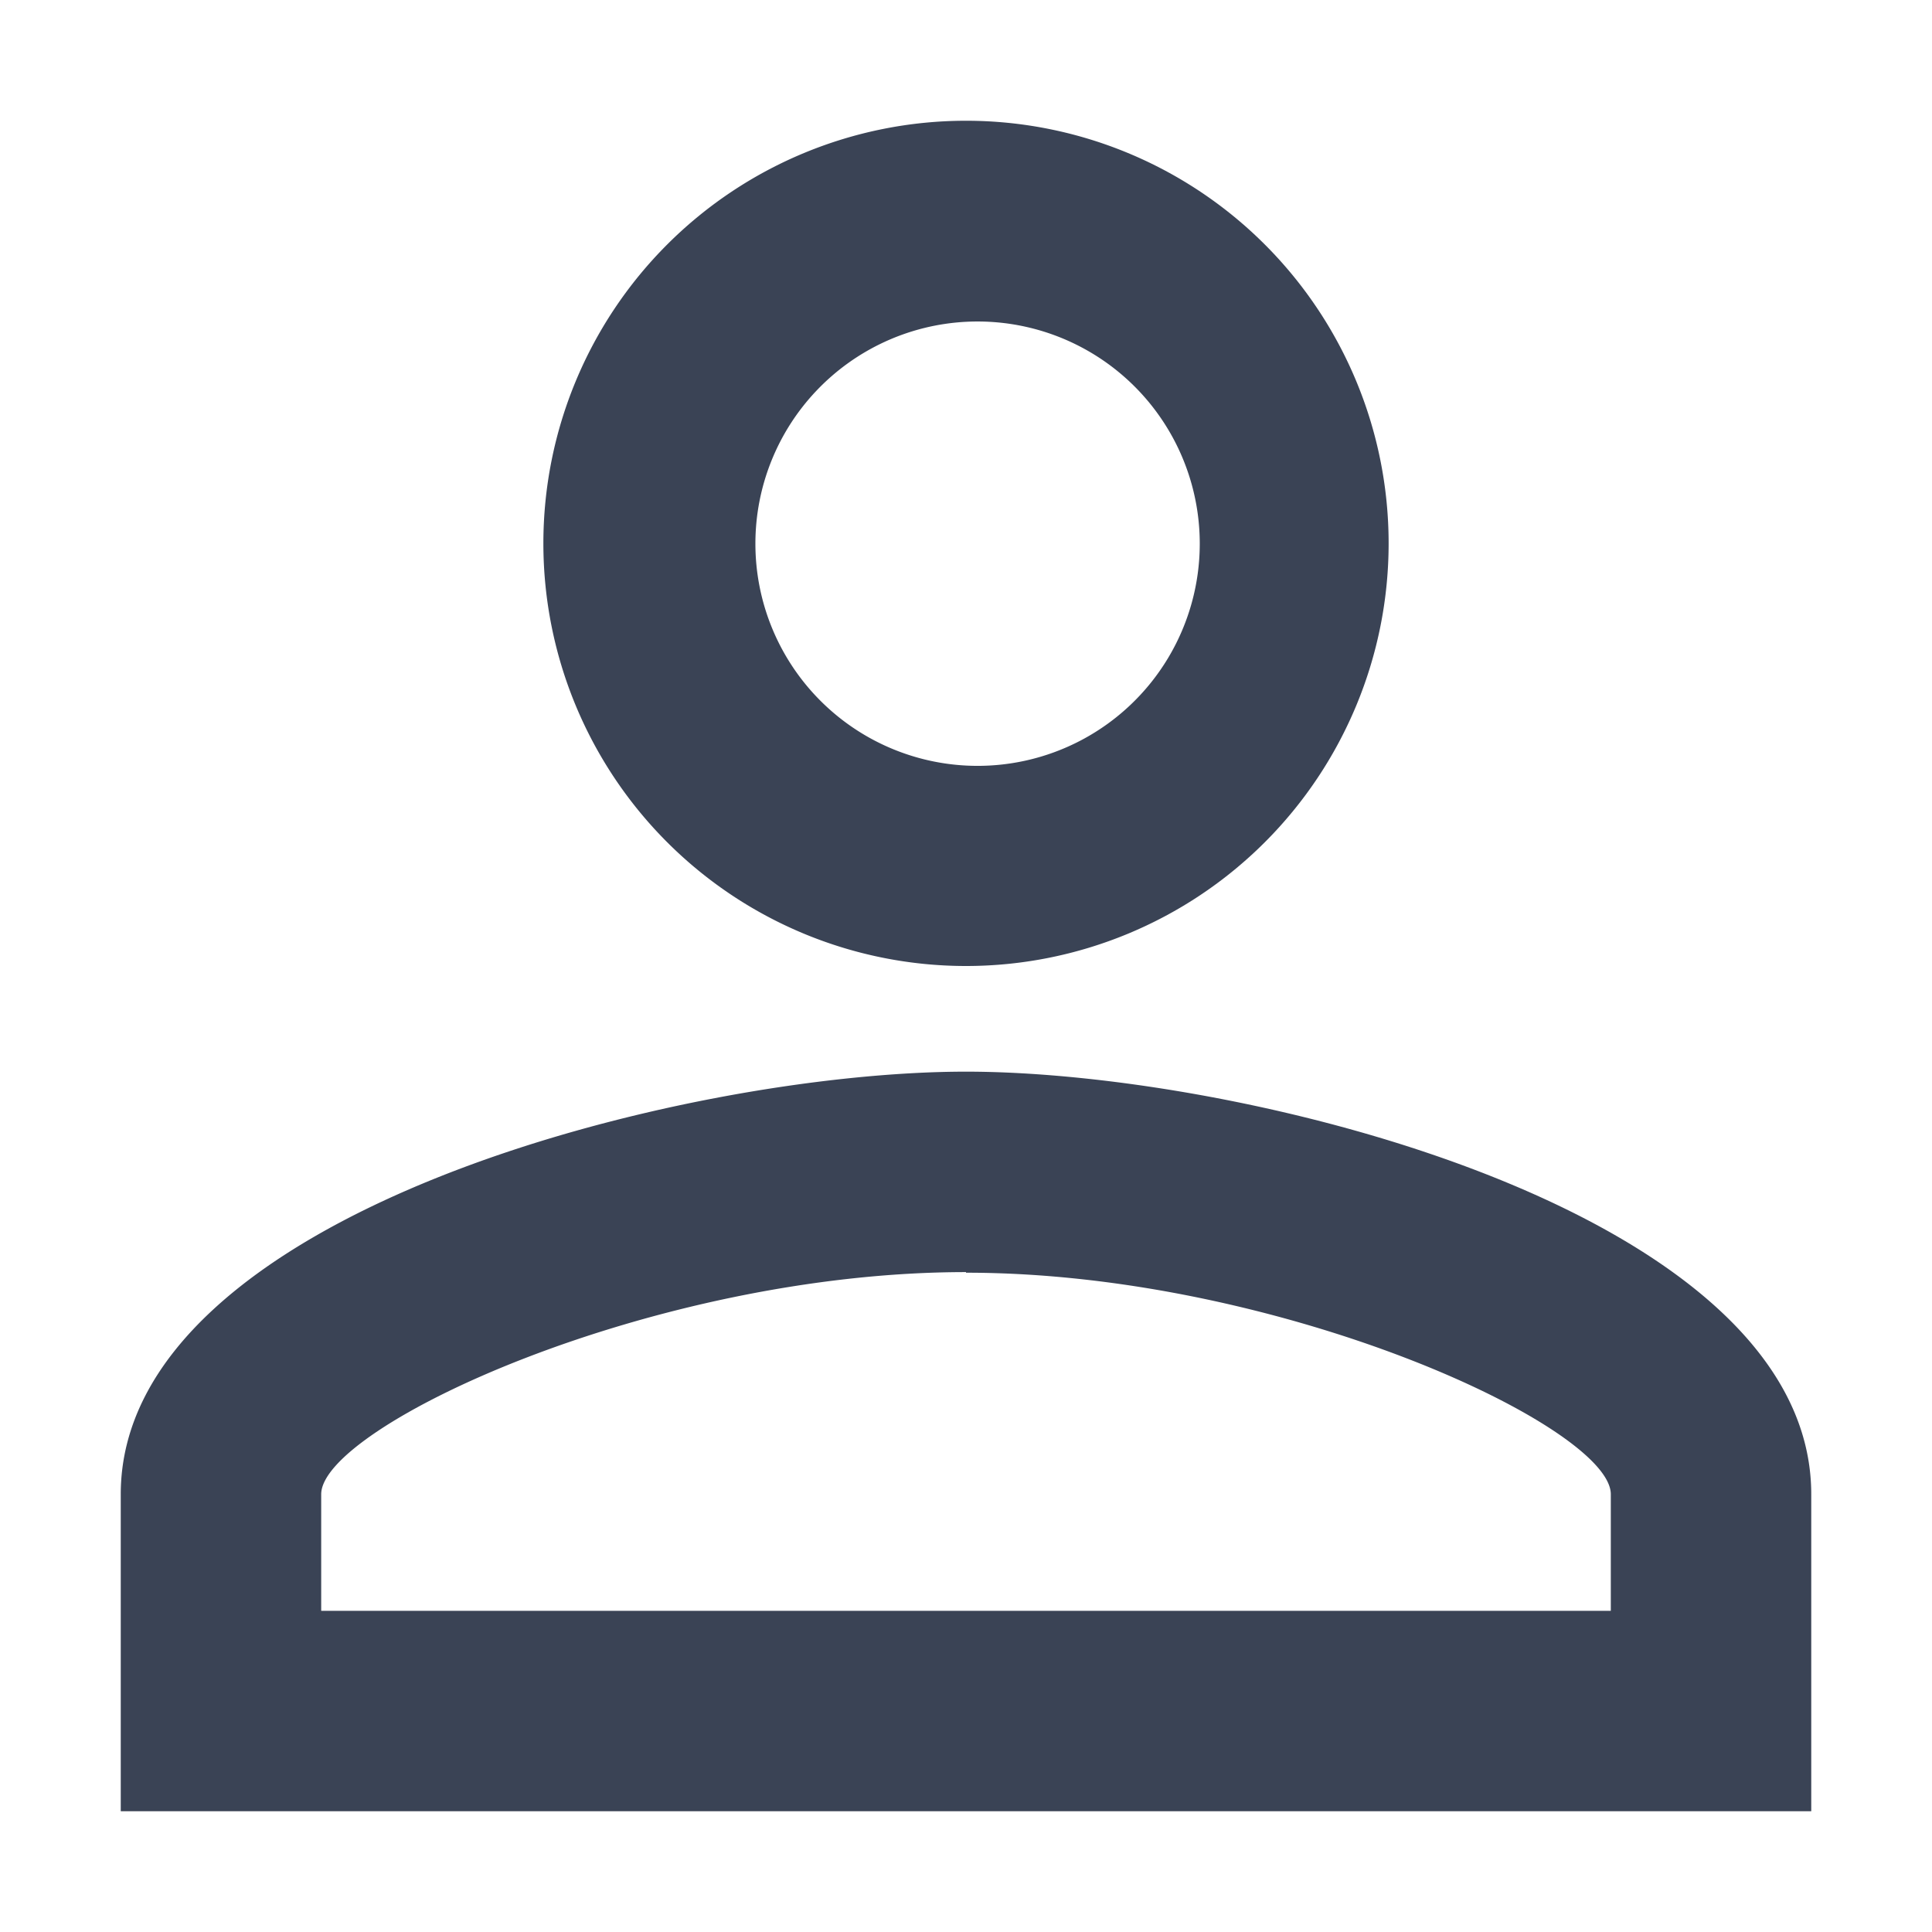 <svg xmlns="http://www.w3.org/2000/svg" width="32" height="32"><path fill="#3a4355" d="M16 5.33a3.68 3.68 0 1 1 0 7.35 3.68 3.68 0 0 1 0-7.35zm0 15.75c5.2 0 10.68 2.55 10.68 3.67v1.93H5.32v-1.93c0-1.12 5.48-3.68 10.68-3.68zM16 2a7 7 0 1 0 0 14 7 7 0 0 0 0-14zm0 15.75c-4.67 0-14 2.34-14 7V30h28v-5.25c0-4.66-9.33-7-14-7z"/></svg>
